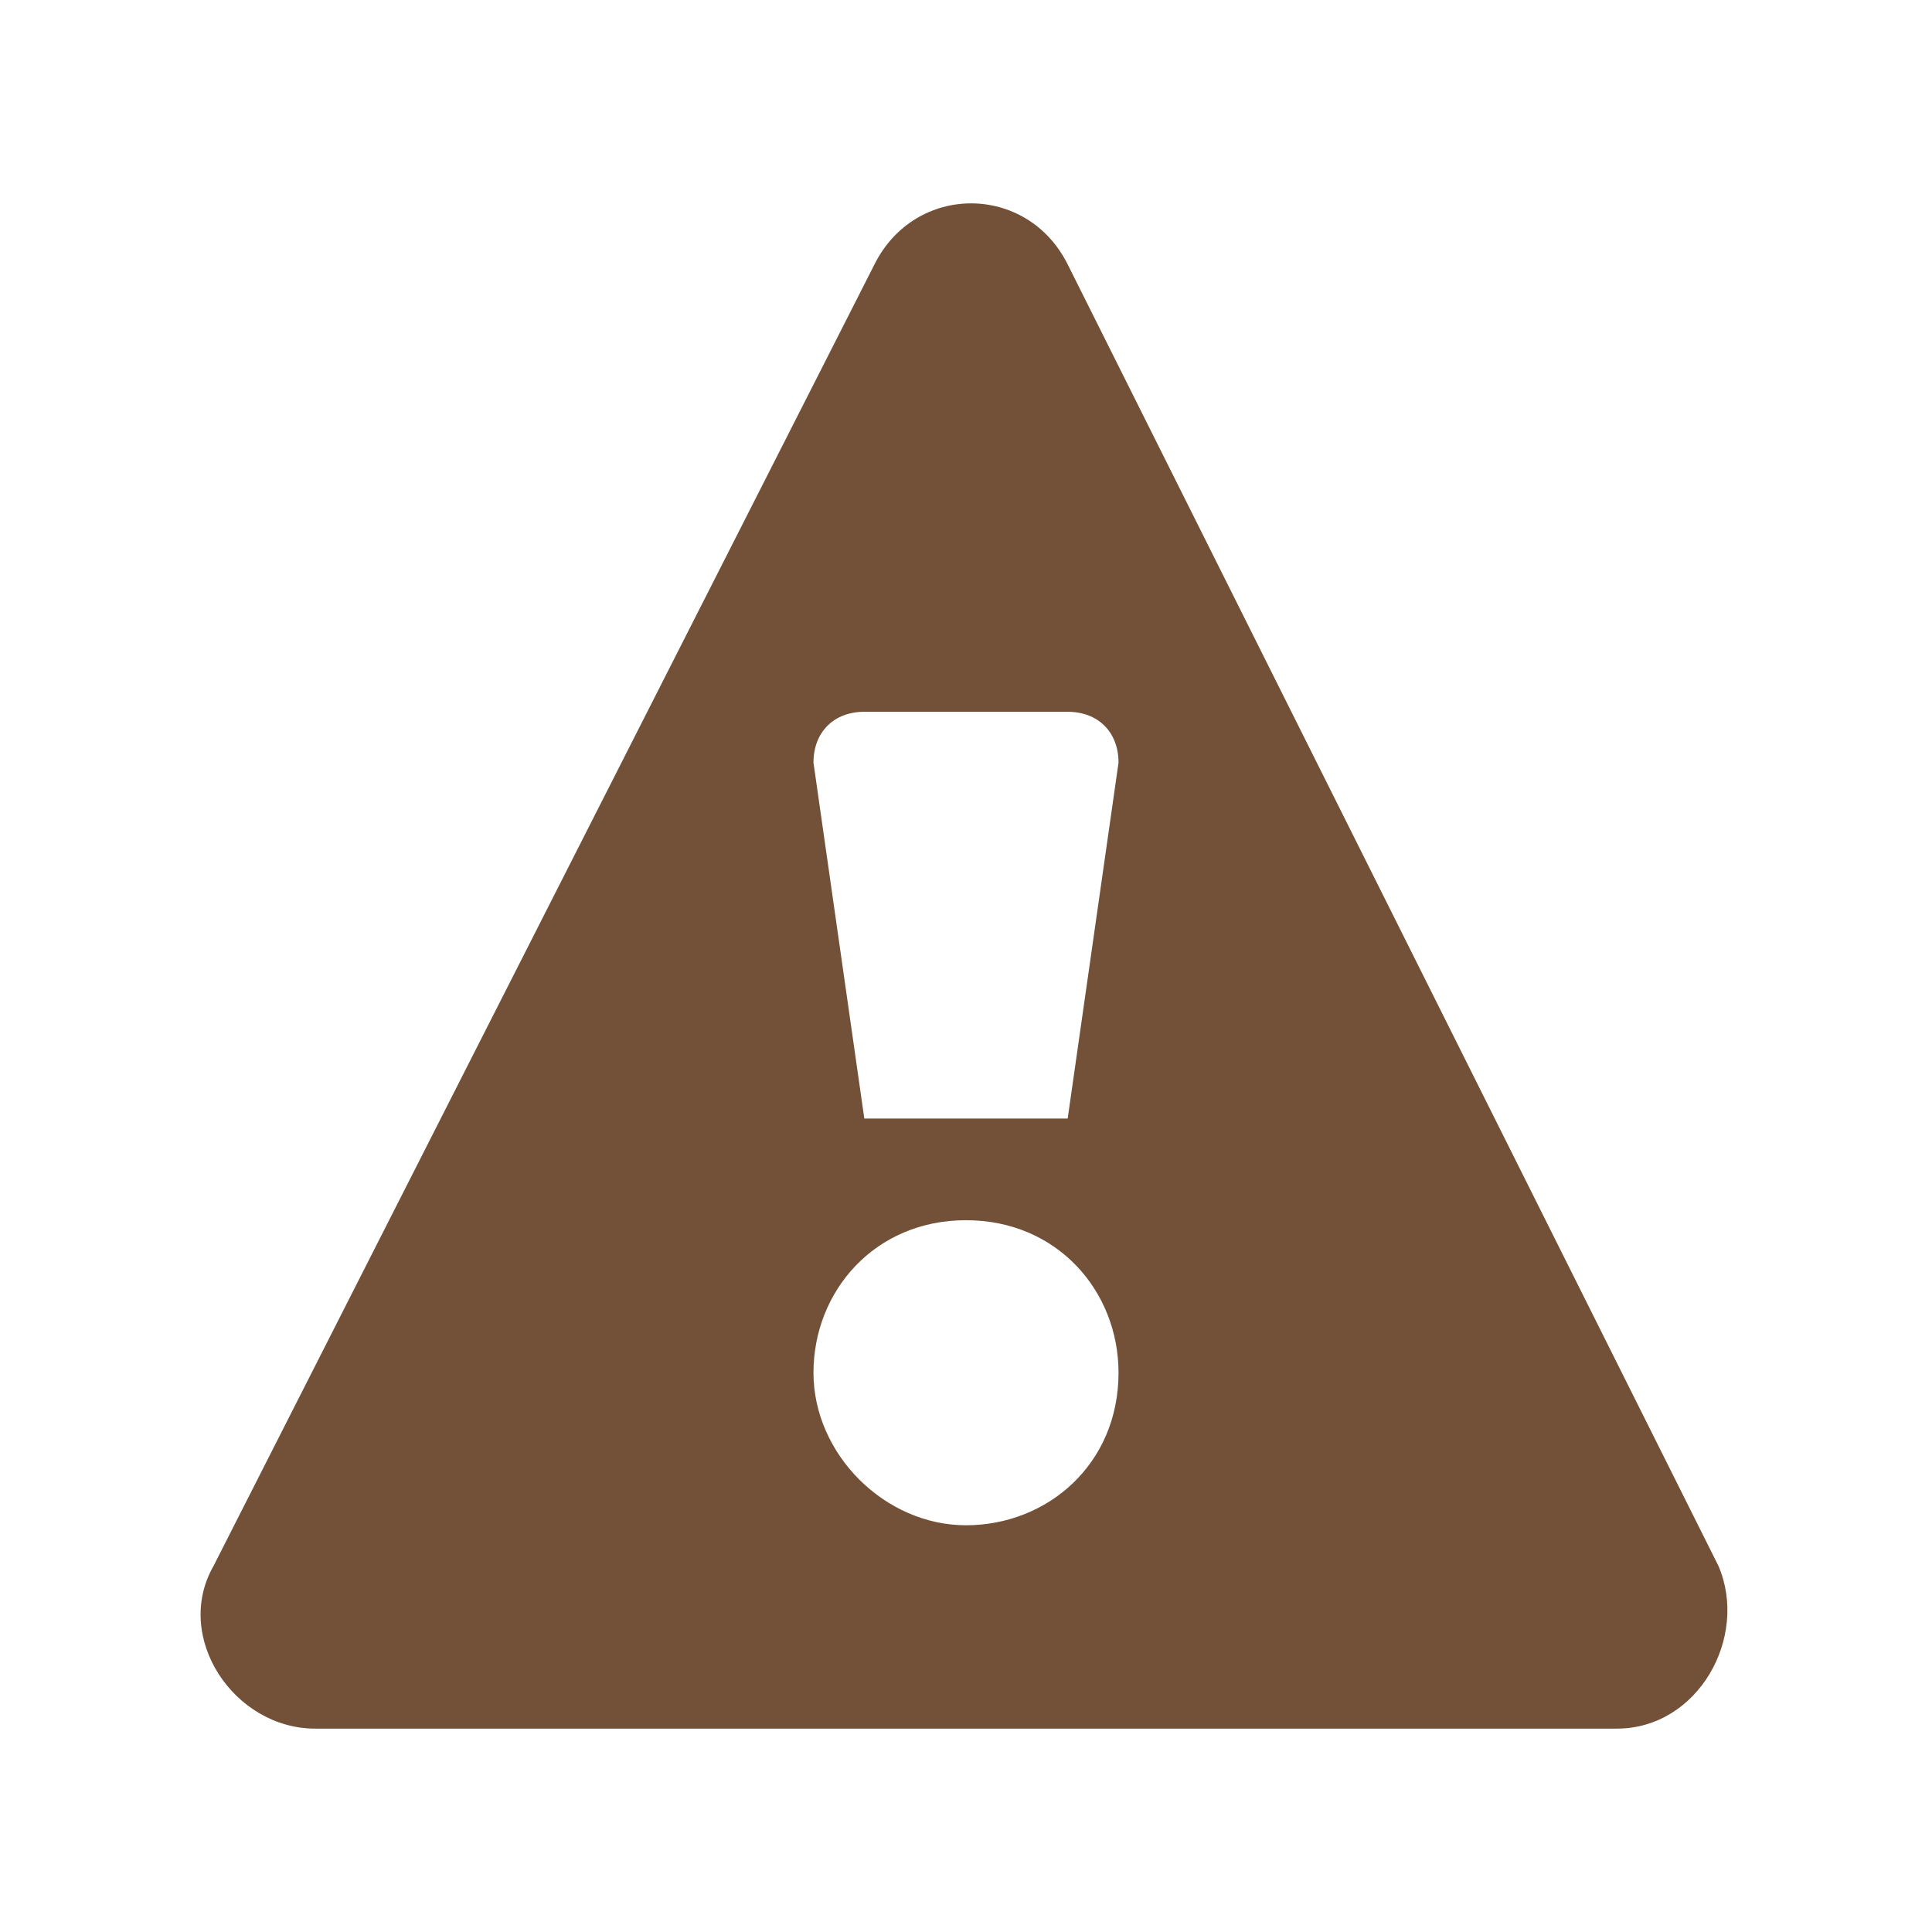 <svg xmlns="http://www.w3.org/2000/svg" width="19" height="19" viewBox="0 0 19 19"><title>caution.svg</title><rect width="19" height="19" x="0" y="0" fill="none"/><path fill="#735139" d="M14.9,13.4L8.5,0.6c-0.4-0.8-1.5-0.8-1.9,0L0.1,13.4c-0.4,0.7,0.2,1.6,1,1.6h12.8C14.7,15,15.2,14.1,14.9,13.4z M7.5,13	C6.7,13,6,12.3,6,11.5S6.6,10,7.5,10S9,10.7,9,11.5C9,12.4,8.3,13,7.5,13z M8.5,9h-2L6,5.5C6,5.2,6.2,5,6.5,5h2C8.8,5,9,5.2,9,5.5	L8.5,9z" transform="translate(2 2)"/></svg>